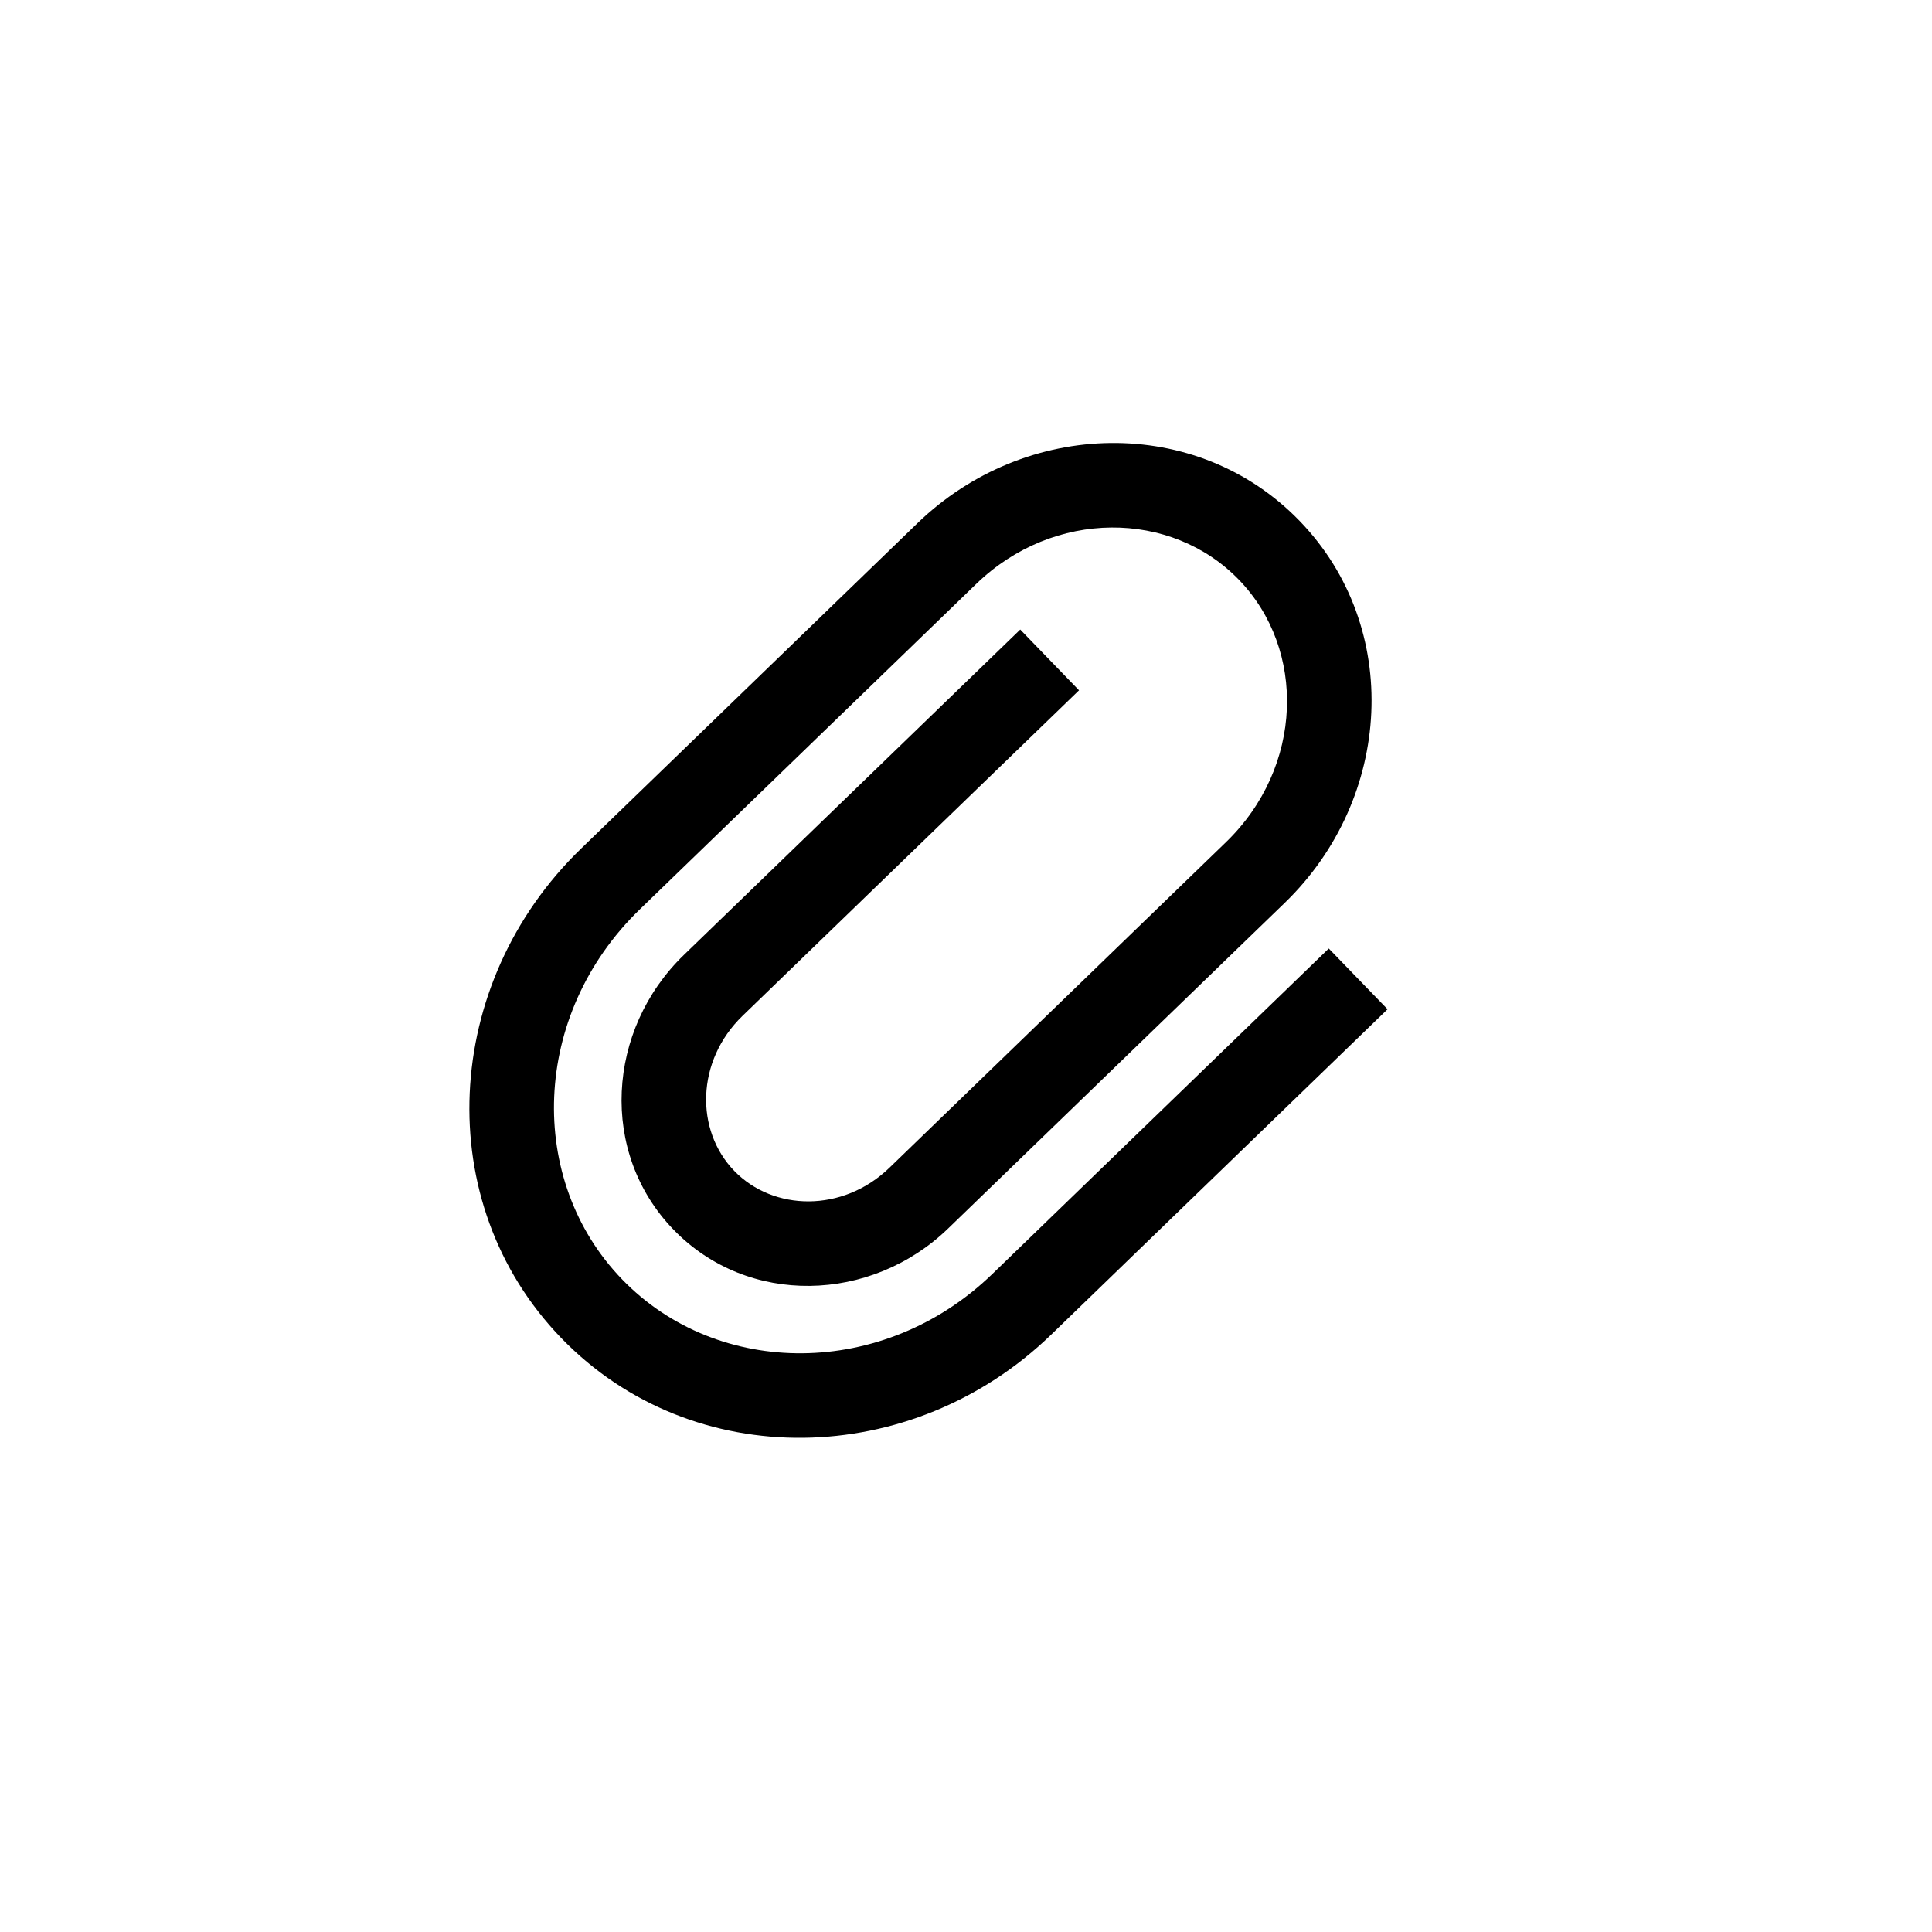 <svg width="40" height="40" viewBox="0 0 40 40" fill="none" xmlns="http://www.w3.org/2000/svg">
<g clip-path="url(#clip0_143_15590)">
<path fill-rule="evenodd" clip-rule="evenodd" d="M25.65 12.003C24.252 10.558 21.819 10.535 20.21 12.091L13.244 18.83C10.995 21.006 10.894 24.435 12.88 26.488C14.865 28.541 18.295 28.553 20.545 26.377L27.511 19.638L28.728 20.895L21.762 27.634C18.882 30.421 14.34 30.514 11.622 27.705C8.903 24.895 9.147 20.359 12.028 17.572L18.994 10.833C21.232 8.668 24.778 8.584 26.908 10.786C29.038 12.988 28.837 16.529 26.598 18.694L19.632 25.433C18.035 26.979 15.486 27.052 13.944 25.458C12.401 23.864 12.559 21.319 14.157 19.773L21.123 13.034L22.34 14.292L15.374 21.031C14.406 21.967 14.392 23.404 15.201 24.241C16.011 25.078 17.448 25.111 18.416 24.176L25.382 17.437C26.99 15.881 27.048 13.448 25.65 12.003Z" fill="black"/>
</g>
<defs>
<clipPath id="clip0_143_15590">
<rect width="28" height="28" fill="white" transform="translate(20.125) rotate(45.949)"/>
</clipPath>
</defs>
</svg>

